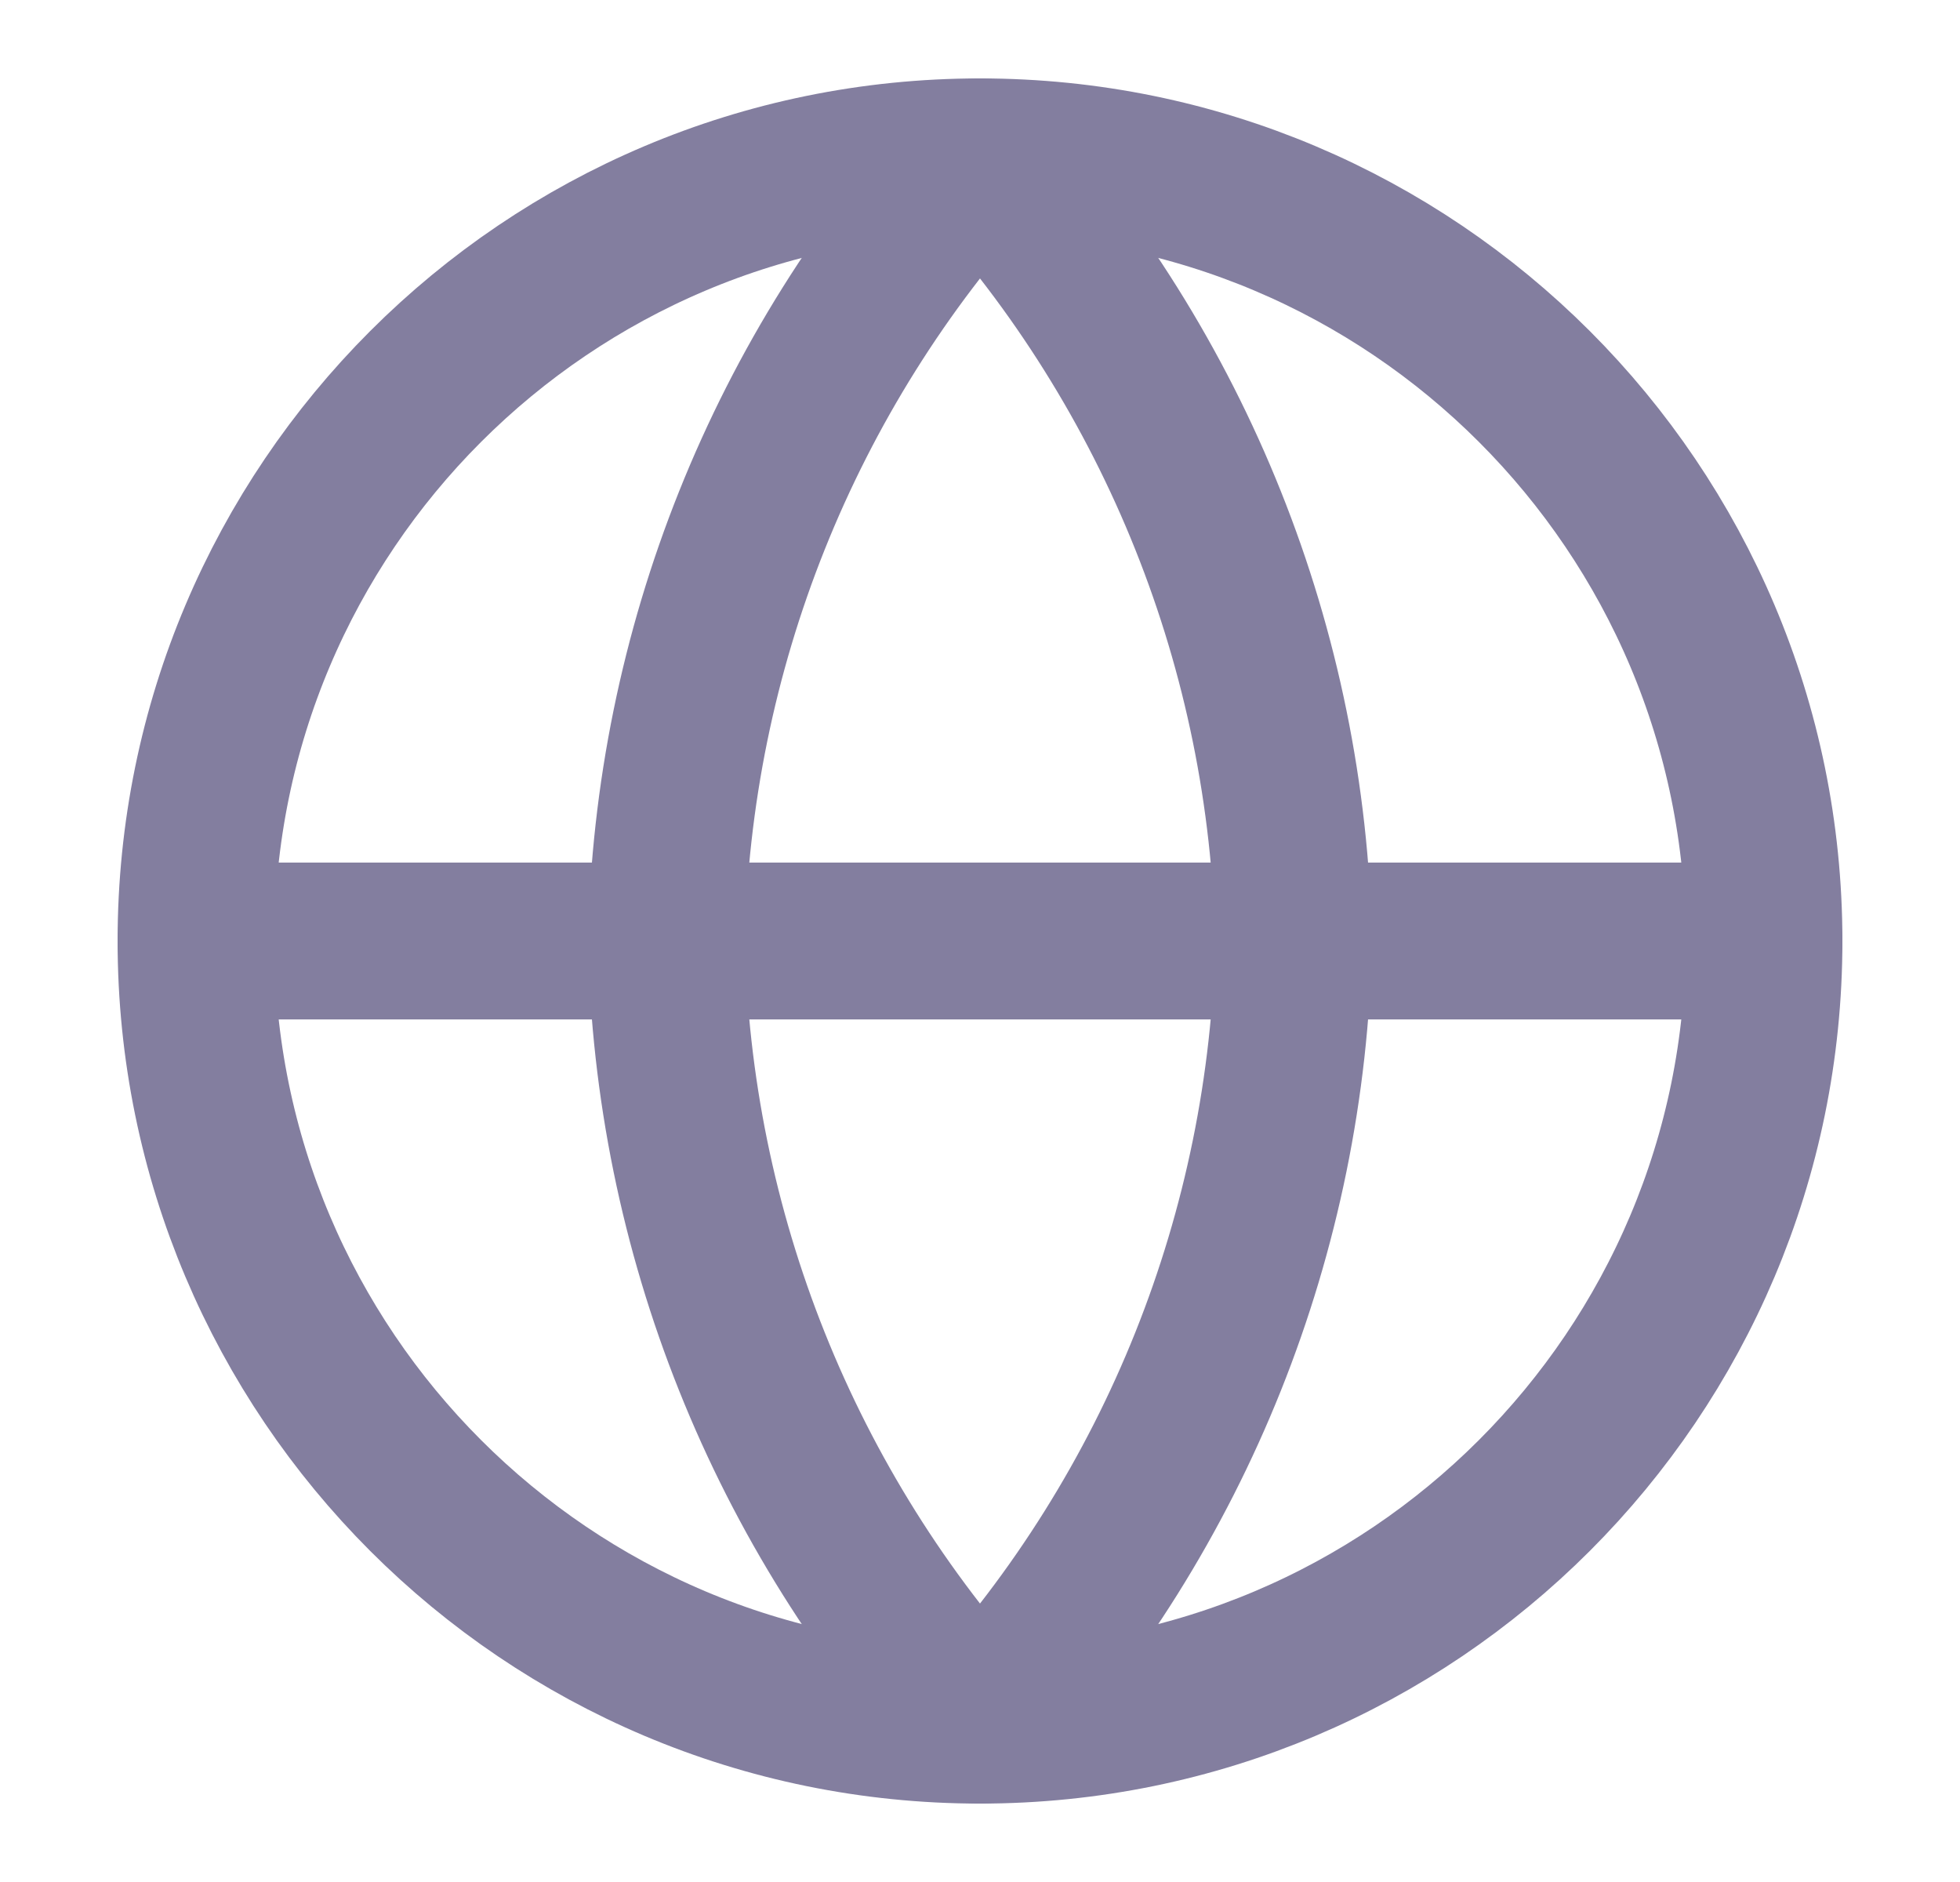 <svg xmlns="http://www.w3.org/2000/svg" width="25" height="24" viewBox="0 0 25 24" fill="none">
  <path d="M12.5 22C18.023 22 22.5 17.523 22.5 12C22.5 6.477 18.023 2 12.5 2C6.977 2 2.5 6.477 2.5 12C2.5 17.523 6.977 22 12.5 22Z" stroke="#837E9F" stroke-width="2" stroke-linecap="round" stroke-linejoin="round"/>
  <path d="M2.5 12H22.5" stroke="#837E9F" stroke-width="2" stroke-linecap="round" stroke-linejoin="round"/>
  <path d="M12.5 2C15.001 4.738 16.423 8.292 16.5 12C16.423 15.708 15.001 19.262 12.5 22C9.999 19.262 8.577 15.708 8.5 12C8.577 8.292 9.999 4.738 12.5 2V2Z" stroke="#837E9F" stroke-width="2" stroke-linecap="round" stroke-linejoin="round"/>
</svg>